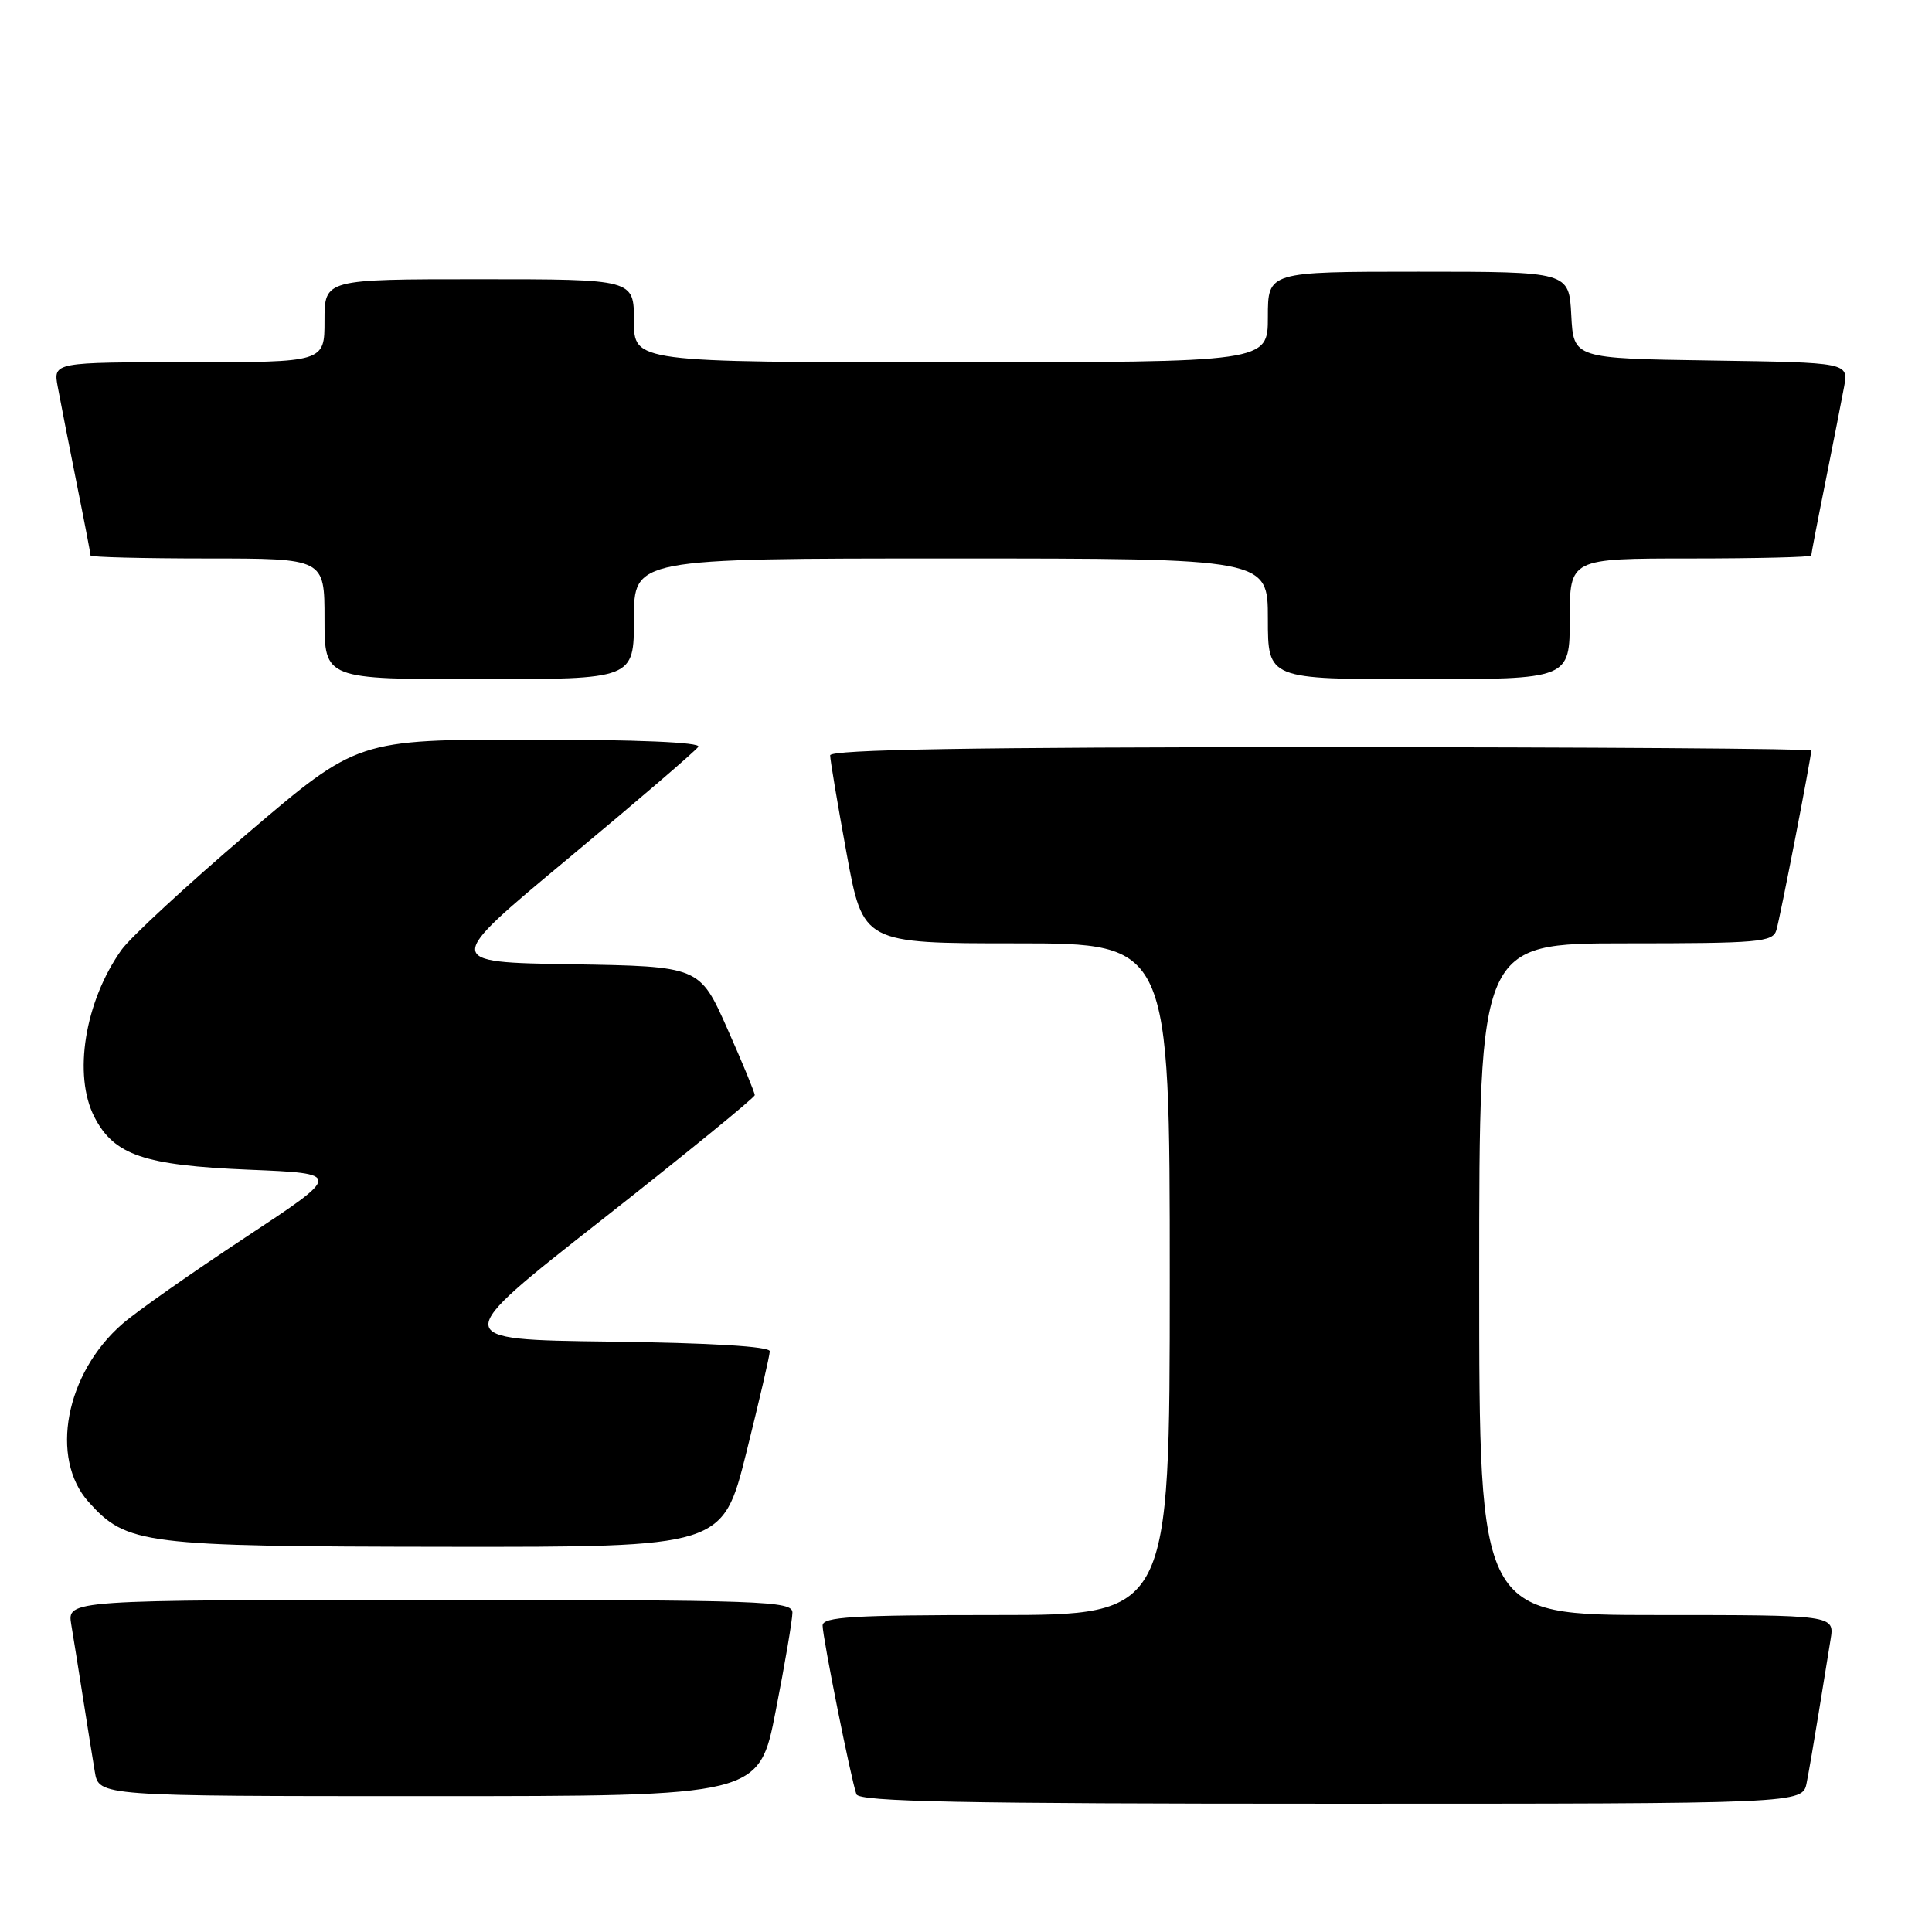 <?xml version="1.0" encoding="UTF-8" standalone="no"?>
<!DOCTYPE svg PUBLIC "-//W3C//DTD SVG 1.1//EN" "http://www.w3.org/Graphics/SVG/1.1/DTD/svg11.dtd" >
<svg xmlns="http://www.w3.org/2000/svg" xmlns:xlink="http://www.w3.org/1999/xlink" version="1.1" viewBox="0 0 256 256">
 <g >
 <path fill="currentColor"
d=" M 239.39 236.25 C 239.69 234.74 240.40 230.57 240.98 227.00 C 241.55 223.43 242.26 219.04 242.56 217.25 C 243.09 214.00 243.09 214.00 219.55 214.00 C 196.00 214.00 196.00 214.00 196.00 169.50 C 196.00 125.00 196.00 125.00 215.43 125.00 C 233.08 125.00 234.91 124.84 235.38 123.25 C 235.89 121.55 240.00 100.35 240.00 99.45 C 240.00 99.20 210.75 99.00 175.00 99.00 C 128.88 99.00 110.00 99.32 110.00 100.09 C 110.00 100.68 110.98 106.53 112.18 113.09 C 114.36 125.00 114.36 125.00 134.68 125.00 C 155.00 125.00 155.00 125.00 155.00 169.50 C 155.00 214.00 155.00 214.00 132.00 214.00 C 113.03 214.00 109.00 214.24 109.00 215.39 C 109.00 216.97 112.78 235.85 113.48 237.75 C 113.84 238.73 127.34 239.00 176.39 239.00 C 238.84 239.00 238.84 239.00 239.39 236.25 Z  M 102.79 226.68 C 104.01 220.46 105.00 214.61 105.00 213.68 C 105.00 212.13 101.29 212.00 56.95 212.00 C 8.91 212.00 8.91 212.00 9.44 215.25 C 9.74 217.04 10.44 221.43 11.00 225.00 C 11.56 228.57 12.26 232.96 12.56 234.75 C 13.09 238.00 13.09 238.00 56.84 238.00 C 100.59 238.00 100.59 238.00 102.79 226.68 Z  M 98.88 192.53 C 100.59 185.67 102.00 179.60 102.00 179.05 C 102.00 178.41 94.17 177.94 80.77 177.77 C 59.53 177.50 59.53 177.50 79.77 161.61 C 90.89 152.87 100.00 145.44 100.01 145.11 C 100.01 144.77 98.37 140.80 96.36 136.27 C 92.70 128.05 92.70 128.05 75.73 127.77 C 58.76 127.50 58.76 127.50 75.35 113.70 C 84.48 106.10 92.21 99.47 92.53 98.95 C 92.89 98.36 84.37 98.00 70.24 98.00 C 47.37 98.00 47.37 98.00 32.80 110.43 C 24.80 117.26 17.28 124.20 16.10 125.86 C 11.23 132.70 9.65 142.48 12.52 148.03 C 15.12 153.06 19.08 154.41 32.93 154.99 C 45.35 155.50 45.35 155.50 32.46 164.00 C 25.37 168.68 18.06 173.81 16.23 175.41 C 8.67 181.97 6.54 193.23 11.75 199.03 C 16.81 204.65 18.88 204.91 59.13 204.96 C 95.75 205.00 95.75 205.00 98.88 192.53 Z  M 84.00 82.00 C 84.00 74.00 84.00 74.00 126.00 74.00 C 168.00 74.00 168.00 74.00 168.00 82.00 C 168.00 90.00 168.00 90.00 188.00 90.00 C 208.00 90.00 208.00 90.00 208.00 82.00 C 208.00 74.00 208.00 74.00 224.00 74.00 C 232.80 74.00 240.00 73.82 240.00 73.61 C 240.00 73.40 240.84 69.01 241.88 63.86 C 242.91 58.71 244.02 53.05 244.35 51.27 C 244.94 48.04 244.94 48.04 226.72 47.77 C 208.50 47.50 208.50 47.50 208.20 41.75 C 207.90 36.00 207.90 36.00 187.95 36.00 C 168.00 36.00 168.00 36.00 168.00 42.00 C 168.00 48.00 168.00 48.00 126.00 48.00 C 84.00 48.00 84.00 48.00 84.00 42.50 C 84.00 37.00 84.00 37.00 63.50 37.00 C 43.00 37.00 43.00 37.00 43.00 42.50 C 43.00 48.00 43.00 48.00 25.02 48.00 C 7.05 48.00 7.05 48.00 7.65 51.25 C 7.98 53.04 9.09 58.71 10.12 63.86 C 11.16 69.01 12.00 73.40 12.00 73.61 C 12.00 73.82 18.97 74.00 27.50 74.00 C 43.00 74.00 43.00 74.00 43.00 82.00 C 43.00 90.00 43.00 90.00 63.50 90.00 C 84.00 90.00 84.00 90.00 84.00 82.00 Z "/>
</g>
</svg>